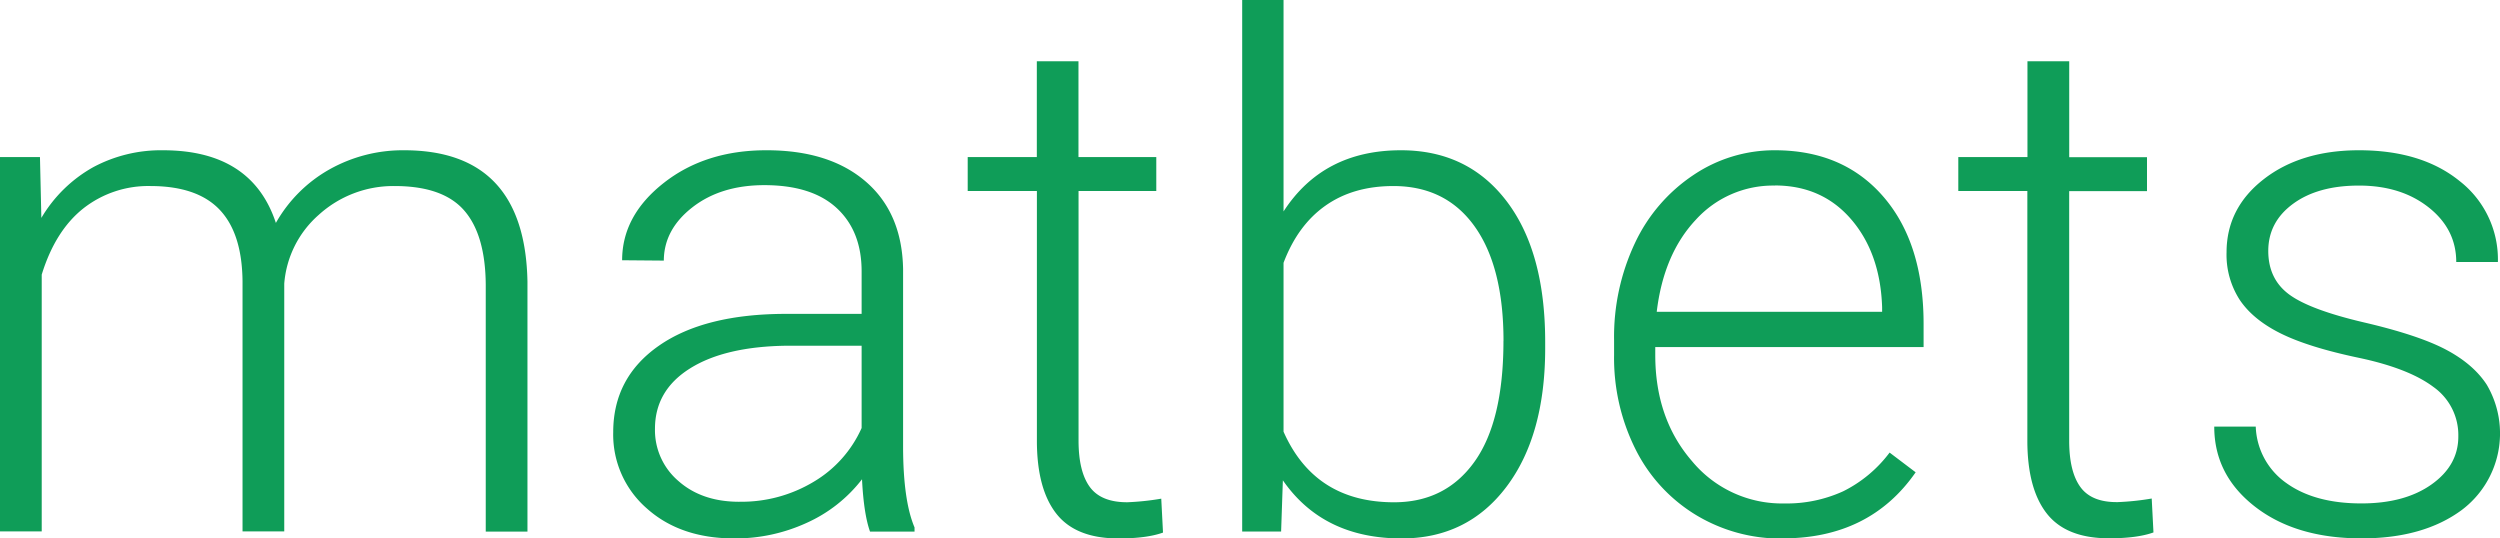 <svg id="logo" xmlns="http://www.w3.org/2000/svg" viewBox="0 0 698.77 150.5"><defs><style>.green{fill:#0f9d58}</style></defs><title>logo</title><path class="green" d="M-40.83 388.91l.39 17a38.82 38.82 0 0 1 14.57-14.22A40.08 40.08 0 0 1-6.45 387q24.86 0 31.56 20.31a39.37 39.37 0 0 1 15.05-15A41.83 41.83 0 0 1 60.95 387q33.8 0 34.48 36.75v69.83H83.77v-69q-.1-14-6.07-20.8T58.23 397a31 31 0 0 0-21.17 8.08 28.5 28.5 0 0 0-9.61 19.2v69.25H15.79v-69.8q-.1-13.44-6.36-20.07T-9.85 397a29.39 29.39 0 0 0-18.84 6.24q-7.87 6.24-11.65 18.52v71.77H-52V388.91h11.17zm232 104.65q-1.75-4.93-2.23-14.6a40.5 40.5 0 0 1-15.59 12.24 47.91 47.91 0 0 1-20.06 4.3q-15.15 0-24.52-8.41a27.36 27.36 0 0 1-9.37-21.28q0-15.28 12.77-24.18t35.59-8.9h21.07v-11.9q0-11.22-6.94-17.65t-20.25-6.43q-12.14 0-20.1 6.19t-8 14.9l-11.65-.1q0-12.48 11.65-21.62t28.71-9.12q17.58 0 27.73 8.75t10.44 24.42v49.52q0 15.19 3.2 22.73v1.16h-12.43zm-36.52-8.32a39.14 39.14 0 0 0 20.83-5.61 33.05 33.05 0 0 0 13.35-15v-23h-20.76q-17.38.19-27.19 6.34t-9.81 16.88a18.68 18.68 0 0 0 6.56 14.6q6.56 5.8 17 5.8zm94.79-123.13v26.79h21.75v9.48h-21.73v69.74q0 8.7 3.16 13t10.54 4.26a72.59 72.59 0 0 0 9.42-1l.49 9.48q-4.56 1.64-12.43 1.64-11.95 0-17.38-6.92t-5.44-20.36v-69.83h-19.34v-9.48h19.32v-26.79h11.65zm130.45 80.19q0 24.47-10.88 38.83t-29.23 14.37q-21.95 0-33.21-16.25l-.49 14.31H295.2V345h11.56v59.1q11.07-17.1 32.82-17.1 18.65 0 29.48 14.17t10.83 39.41v1.74zm-11.65-2q0-20.7-8.06-32T337.45 397q-11.17 0-18.94 5.46t-11.75 16v47.2q8.74 19.73 30.88 19.73 14.37 0 22.48-11.32t8.11-33.85zm78 55.23a45.76 45.76 0 0 1-24.24-6.61 44.89 44.89 0 0 1-16.85-18.33 57 57 0 0 1-6-26.36v-4.16A61.37 61.37 0 0 1 405 412.9a46.61 46.61 0 0 1 16.36-19 40.49 40.49 0 0 1 22.73-6.9q19.13 0 30.35 13t11.22 35.55V442h-75v2.22q0 17.8 10.25 29.65a32.65 32.65 0 0 0 25.79 11.85 38 38 0 0 0 16.46-3.39 36.48 36.48 0 0 0 13-10.83l7.28 5.51q-12.82 18.47-37.2 18.47zm-2.14-98.66a29.11 29.11 0 0 0-22.1 9.55q-9 9.58-10.93 25.73h63v-1.26q-.49-15.09-8.64-24.57t-21.37-9.48zm82.26-34.72v26.79h21.74v9.48h-21.75v69.74q0 8.7 3.16 13t10.49 4.18a72.59 72.59 0 0 0 9.42-1l.49 9.48q-4.56 1.64-12.43 1.64-11.95 0-17.38-6.92t-5.44-20.36v-69.79h-19.3v-9.48h19.33v-26.79h11.65zM635.12 467a16.47 16.47 0 0 0-6.94-13.83q-6.94-5.22-20.93-8.17t-21.71-6.77q-7.72-3.82-11.46-9.33a23.22 23.22 0 0 1-3.74-13.35q0-12.38 10.39-20.46t26.61-8.09q17.58 0 28.21 8.66a27.74 27.74 0 0 1 10.63 22.58h-11.64q0-9.19-7.72-15.28t-19.47-6.09q-11.46 0-18.4 5.08T582 415.12q0 7.83 5.78 12.14t21.07 7.88q15.3 3.58 22.92 7.64t11.31 9.77a26.79 26.79 0 0 1-7 35q-10.73 7.93-28 7.93-18.36 0-29.77-8.85t-11.41-22.39h11.6a20.1 20.1 0 0 0 8.6 15.81q7.92 5.66 20.93 5.66 12.14 0 19.62-5.32t7.47-13.39zm0 0" transform="translate(52 -345)"/></svg>